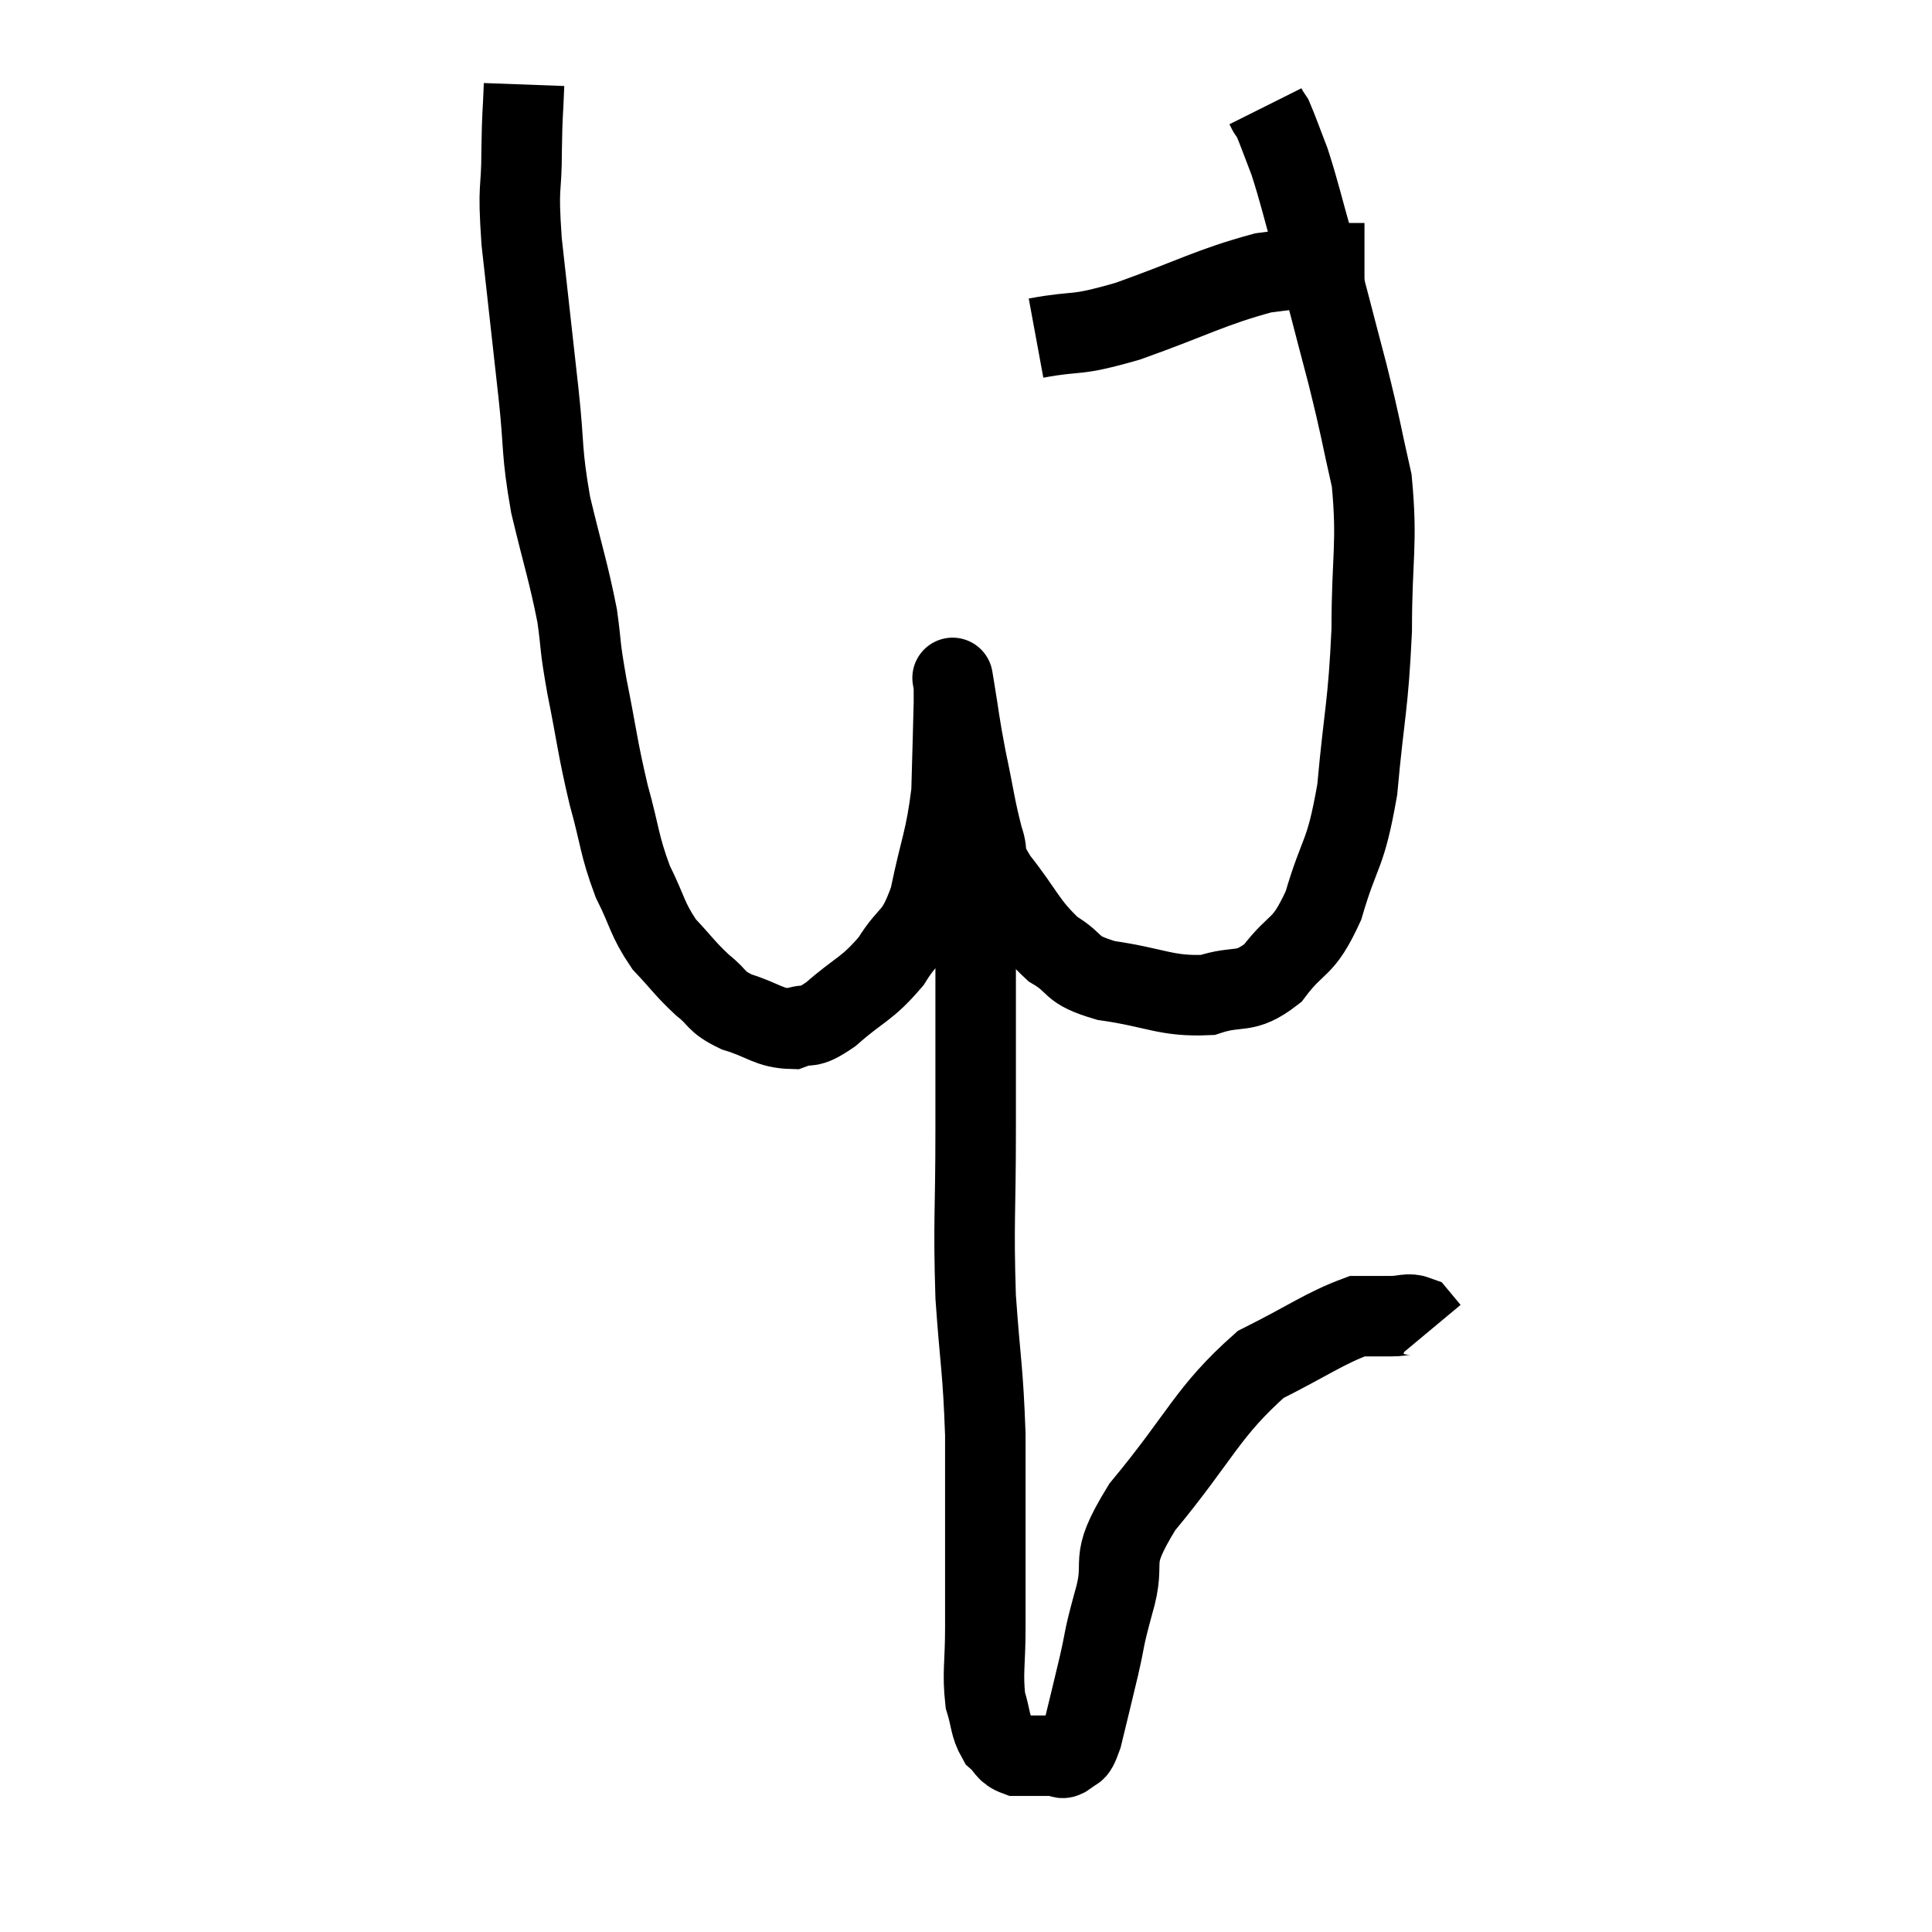 <svg width="48" height="48" viewBox="0 0 48 48" xmlns="http://www.w3.org/2000/svg"><path d="M 13.02 2.1 C 12.99 2.91, 12.975 2.745, 12.96 3.72 C 12.96 4.86, 12.855 4.485, 12.96 6 C 13.17 7.89, 13.2 8.145, 13.38 9.78 C 13.53 11.16, 13.44 11.16, 13.68 12.54 C 14.01 13.92, 14.115 14.175, 14.34 15.3 C 14.46 16.17, 14.385 15.93, 14.58 17.04 C 14.85 18.39, 14.835 18.525, 15.12 19.74 C 15.42 20.82, 15.375 20.97, 15.72 21.9 C 16.11 22.68, 16.065 22.815, 16.5 23.46 C 16.98 23.97, 17.01 24.06, 17.46 24.48 C 17.88 24.81, 17.745 24.87, 18.3 25.14 C 18.99 25.35, 19.095 25.545, 19.68 25.56 C 20.16 25.38, 20.025 25.62, 20.64 25.2 C 21.39 24.54, 21.525 24.6, 22.14 23.88 C 22.62 23.1, 22.725 23.37, 23.1 22.32 C 23.37 21, 23.49 20.895, 23.64 19.68 C 23.67 18.57, 23.685 18.12, 23.7 17.46 C 23.7 17.25, 23.7 17.145, 23.7 17.04 C 23.7 17.04, 23.7 17.04, 23.7 17.04 C 23.7 17.04, 23.625 16.59, 23.7 17.04 C 23.85 17.94, 23.82 17.895, 24 18.84 C 24.21 19.83, 24.225 20.07, 24.42 20.82 C 24.6 21.33, 24.345 21.15, 24.78 21.84 C 25.47 22.71, 25.485 22.95, 26.16 23.58 C 26.82 23.97, 26.52 24.075, 27.48 24.36 C 28.74 24.54, 28.965 24.765, 30 24.72 C 30.81 24.45, 30.9 24.735, 31.62 24.18 C 32.25 23.34, 32.355 23.64, 32.88 22.5 C 33.3 21.06, 33.42 21.33, 33.72 19.62 C 33.9 17.64, 33.99 17.58, 34.08 15.66 C 34.08 13.8, 34.23 13.53, 34.08 11.94 C 33.78 10.62, 33.84 10.755, 33.48 9.3 C 33.06 7.71, 33 7.44, 32.64 6.12 C 32.34 5.07, 32.295 4.815, 32.04 4.02 C 31.83 3.48, 31.755 3.255, 31.62 2.94 C 31.56 2.85, 31.53 2.805, 31.5 2.76 C 31.5 2.76, 31.515 2.79, 31.5 2.76 C 31.47 2.7, 31.455 2.67, 31.44 2.64 L 31.44 2.64" fill="none" stroke="black" stroke-width="2"></path><path d="M 25.74 8.4 C 26.88 8.19, 26.61 8.385, 28.02 7.98 C 29.7 7.38, 30.06 7.14, 31.38 6.78 C 32.34 6.66, 32.67 6.6, 33.3 6.54 C 33.6 6.54, 33.75 6.54, 33.9 6.54 L 33.9 6.54" fill="none" stroke="black" stroke-width="2"></path><path d="M 24.24 21.54 C 24.24 22.14, 24.24 21.705, 24.24 22.74 C 24.24 24.21, 24.24 24.345, 24.24 25.68 C 24.24 26.88, 24.24 26.445, 24.24 28.08 C 24.24 30.15, 24.18 30.33, 24.24 32.22 C 24.36 33.93, 24.42 33.975, 24.48 35.64 C 24.48 37.26, 24.48 37.68, 24.48 38.88 C 24.48 39.66, 24.48 39.6, 24.48 40.44 C 24.48 41.34, 24.405 41.55, 24.48 42.24 C 24.63 42.72, 24.585 42.855, 24.78 43.2 C 25.02 43.41, 24.975 43.515, 25.26 43.62 C 25.59 43.62, 25.68 43.62, 25.92 43.62 C 26.07 43.62, 26.07 43.62, 26.22 43.62 C 26.37 43.62, 26.355 43.74, 26.52 43.62 C 26.7 43.38, 26.685 43.695, 26.88 43.14 C 27.09 42.27, 27.105 42.225, 27.3 41.4 C 27.48 40.62, 27.39 40.83, 27.66 39.84 C 28.02 38.64, 27.465 38.925, 28.38 37.44 C 29.85 35.67, 29.985 35.085, 31.32 33.9 C 32.52 33.3, 32.91 33, 33.72 32.7 C 34.14 32.7, 34.185 32.7, 34.56 32.7 C 34.89 32.7, 34.98 32.61, 35.22 32.7 L 35.52 33.06" fill="none" stroke="black" stroke-width="2"></path></svg>